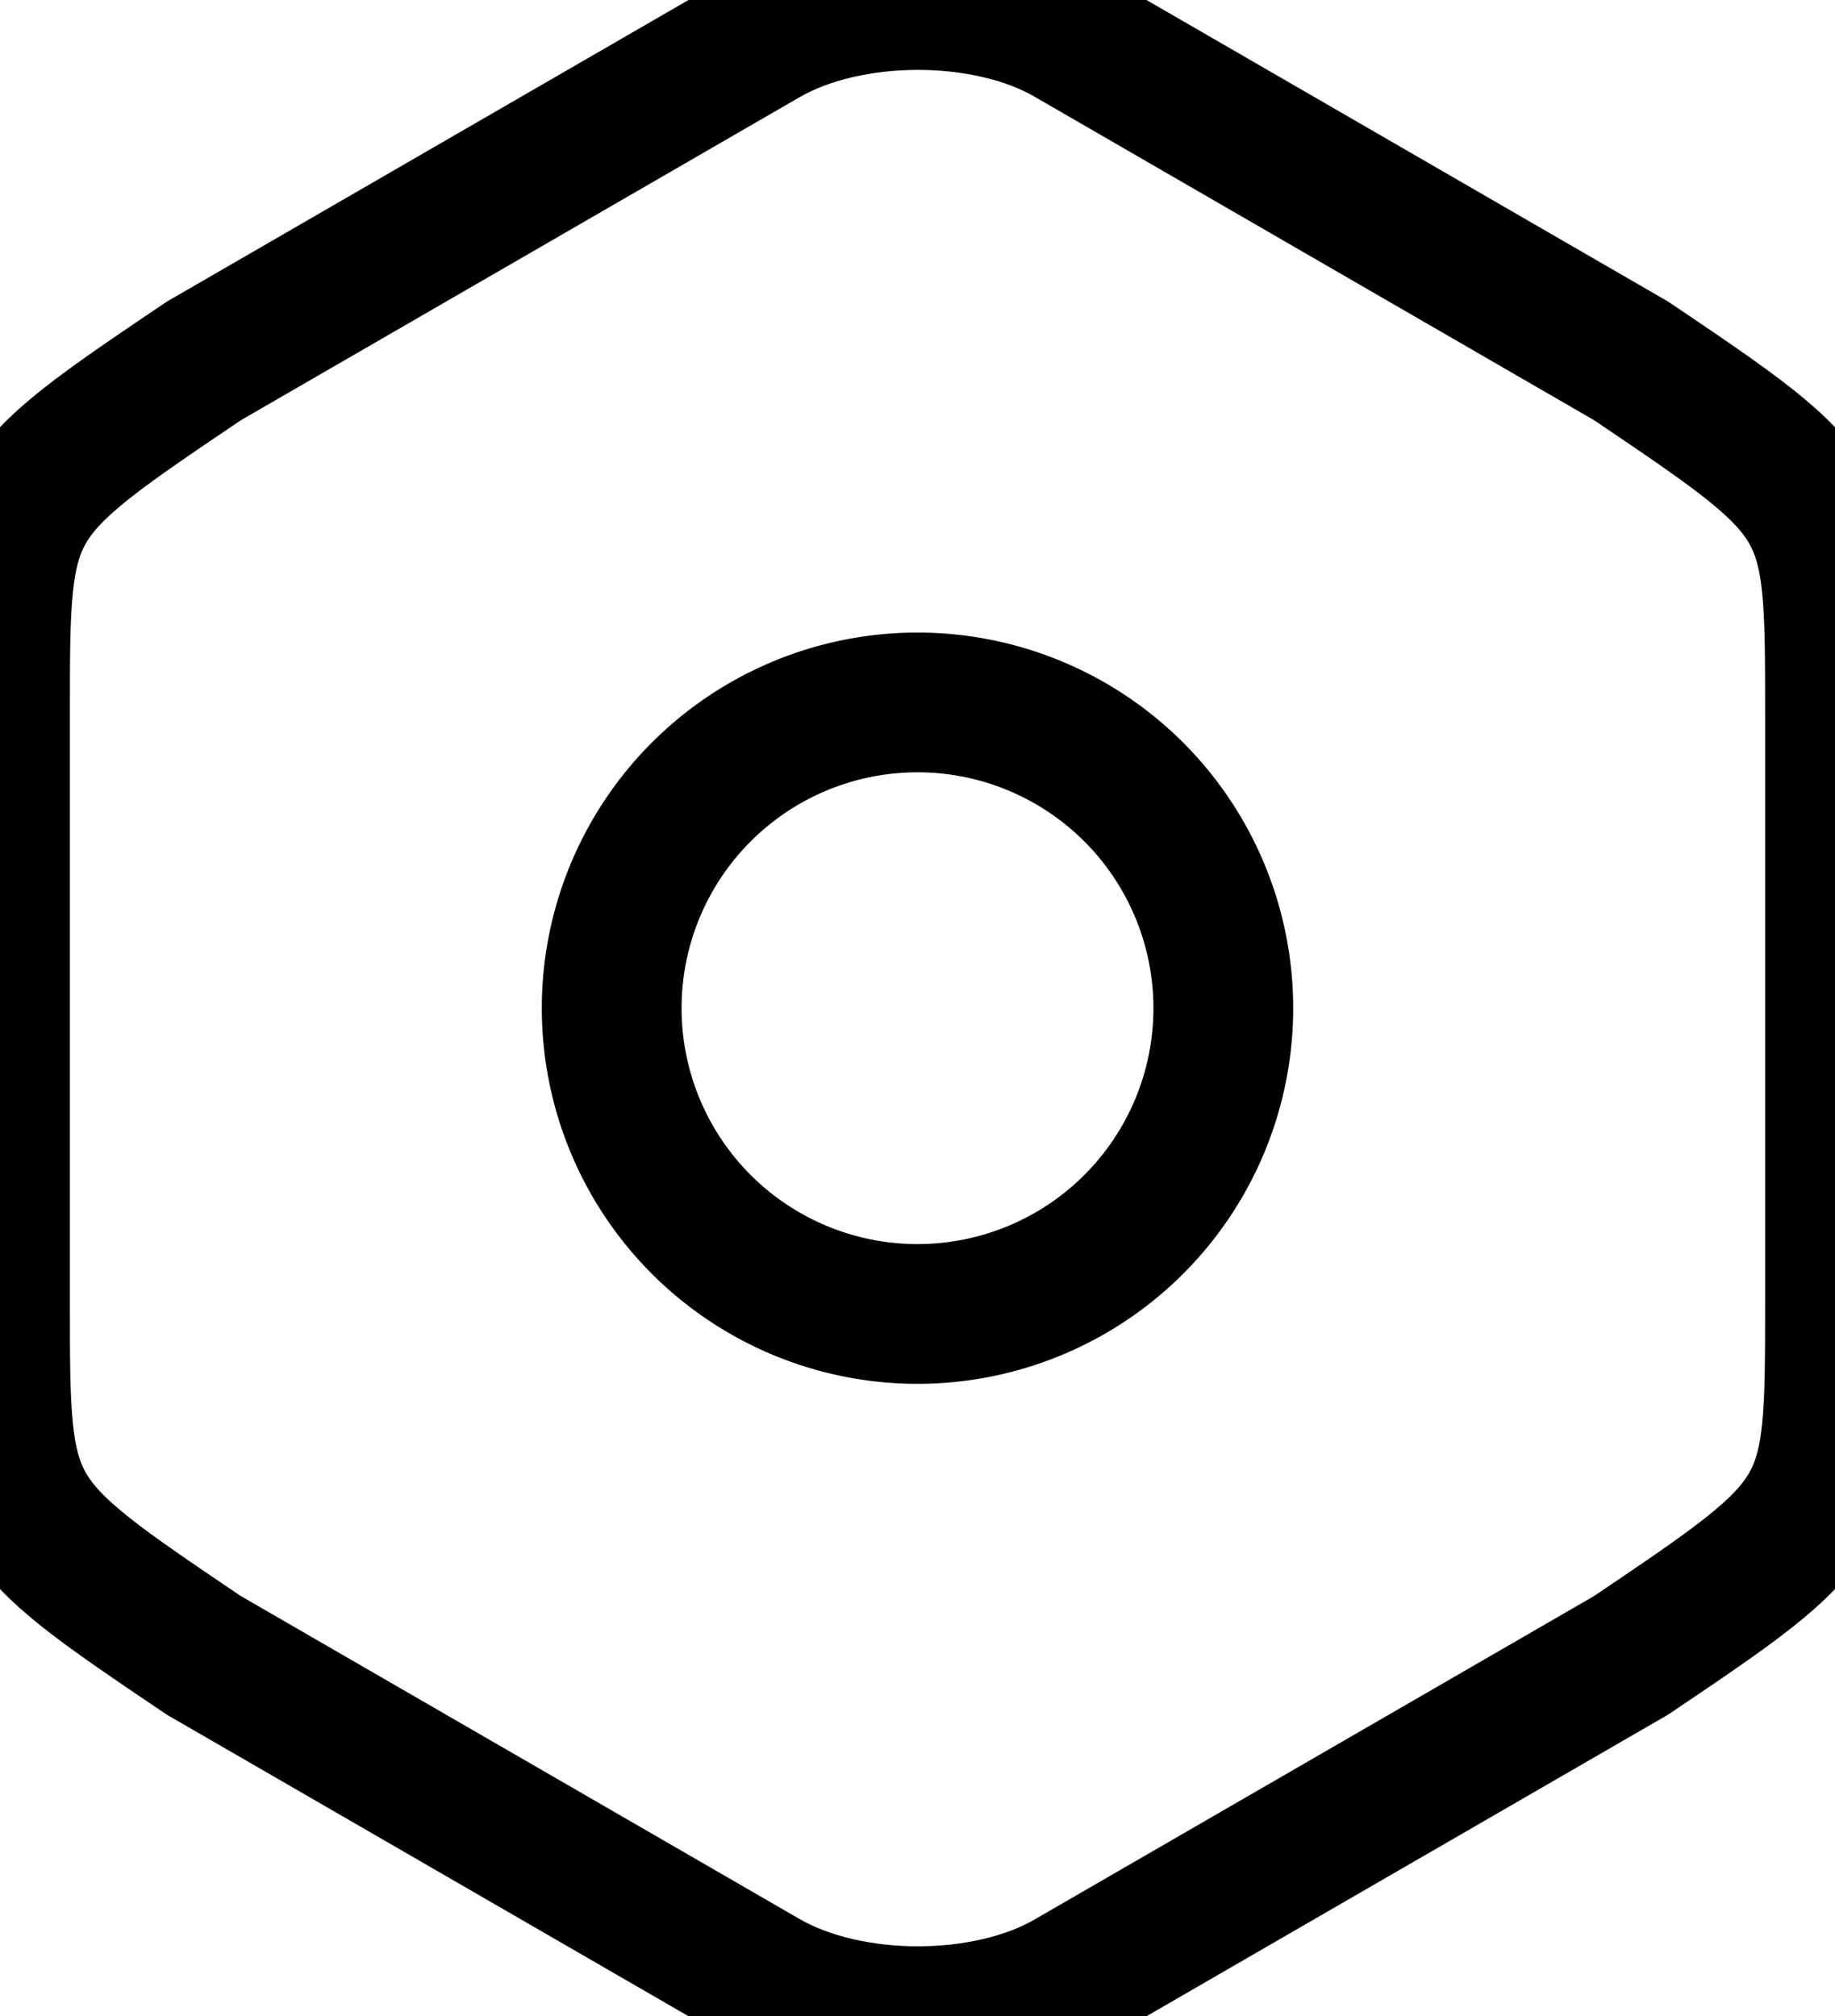 <svg xmlns="http://www.w3.org/2000/svg" width="19.694" height="21.641" viewBox="363.282 883.308 19.694 21.641"><g data-name="setting"><path d="M363.282 890.967v6.313c0 2.32 0 2.32 2.188 3.797l6.018 3.479c.908.525 2.385.525 3.282 0l6.018-3.48c2.188-1.476 2.188-1.476 2.188-3.785v-6.324c0-2.308 0-2.308-2.188-3.785l-6.018-3.48c-.897-.525-2.374-.525-3.282 0l-6.018 3.48c-2.188 1.477-2.188 1.477-2.188 3.785Z" stroke-linejoin="round" stroke-linecap="round" stroke-width="1.5" stroke="#000" fill="transparent" data-name="Vector"/><path d="M376.411 894.13a3.282 3.282 0 1 1-6.564 0 3.282 3.282 0 0 1 6.564 0Z" stroke-linejoin="round" stroke-linecap="round" stroke-width="1.5" stroke="#000" fill="transparent" data-name="Vector"/></g></svg>